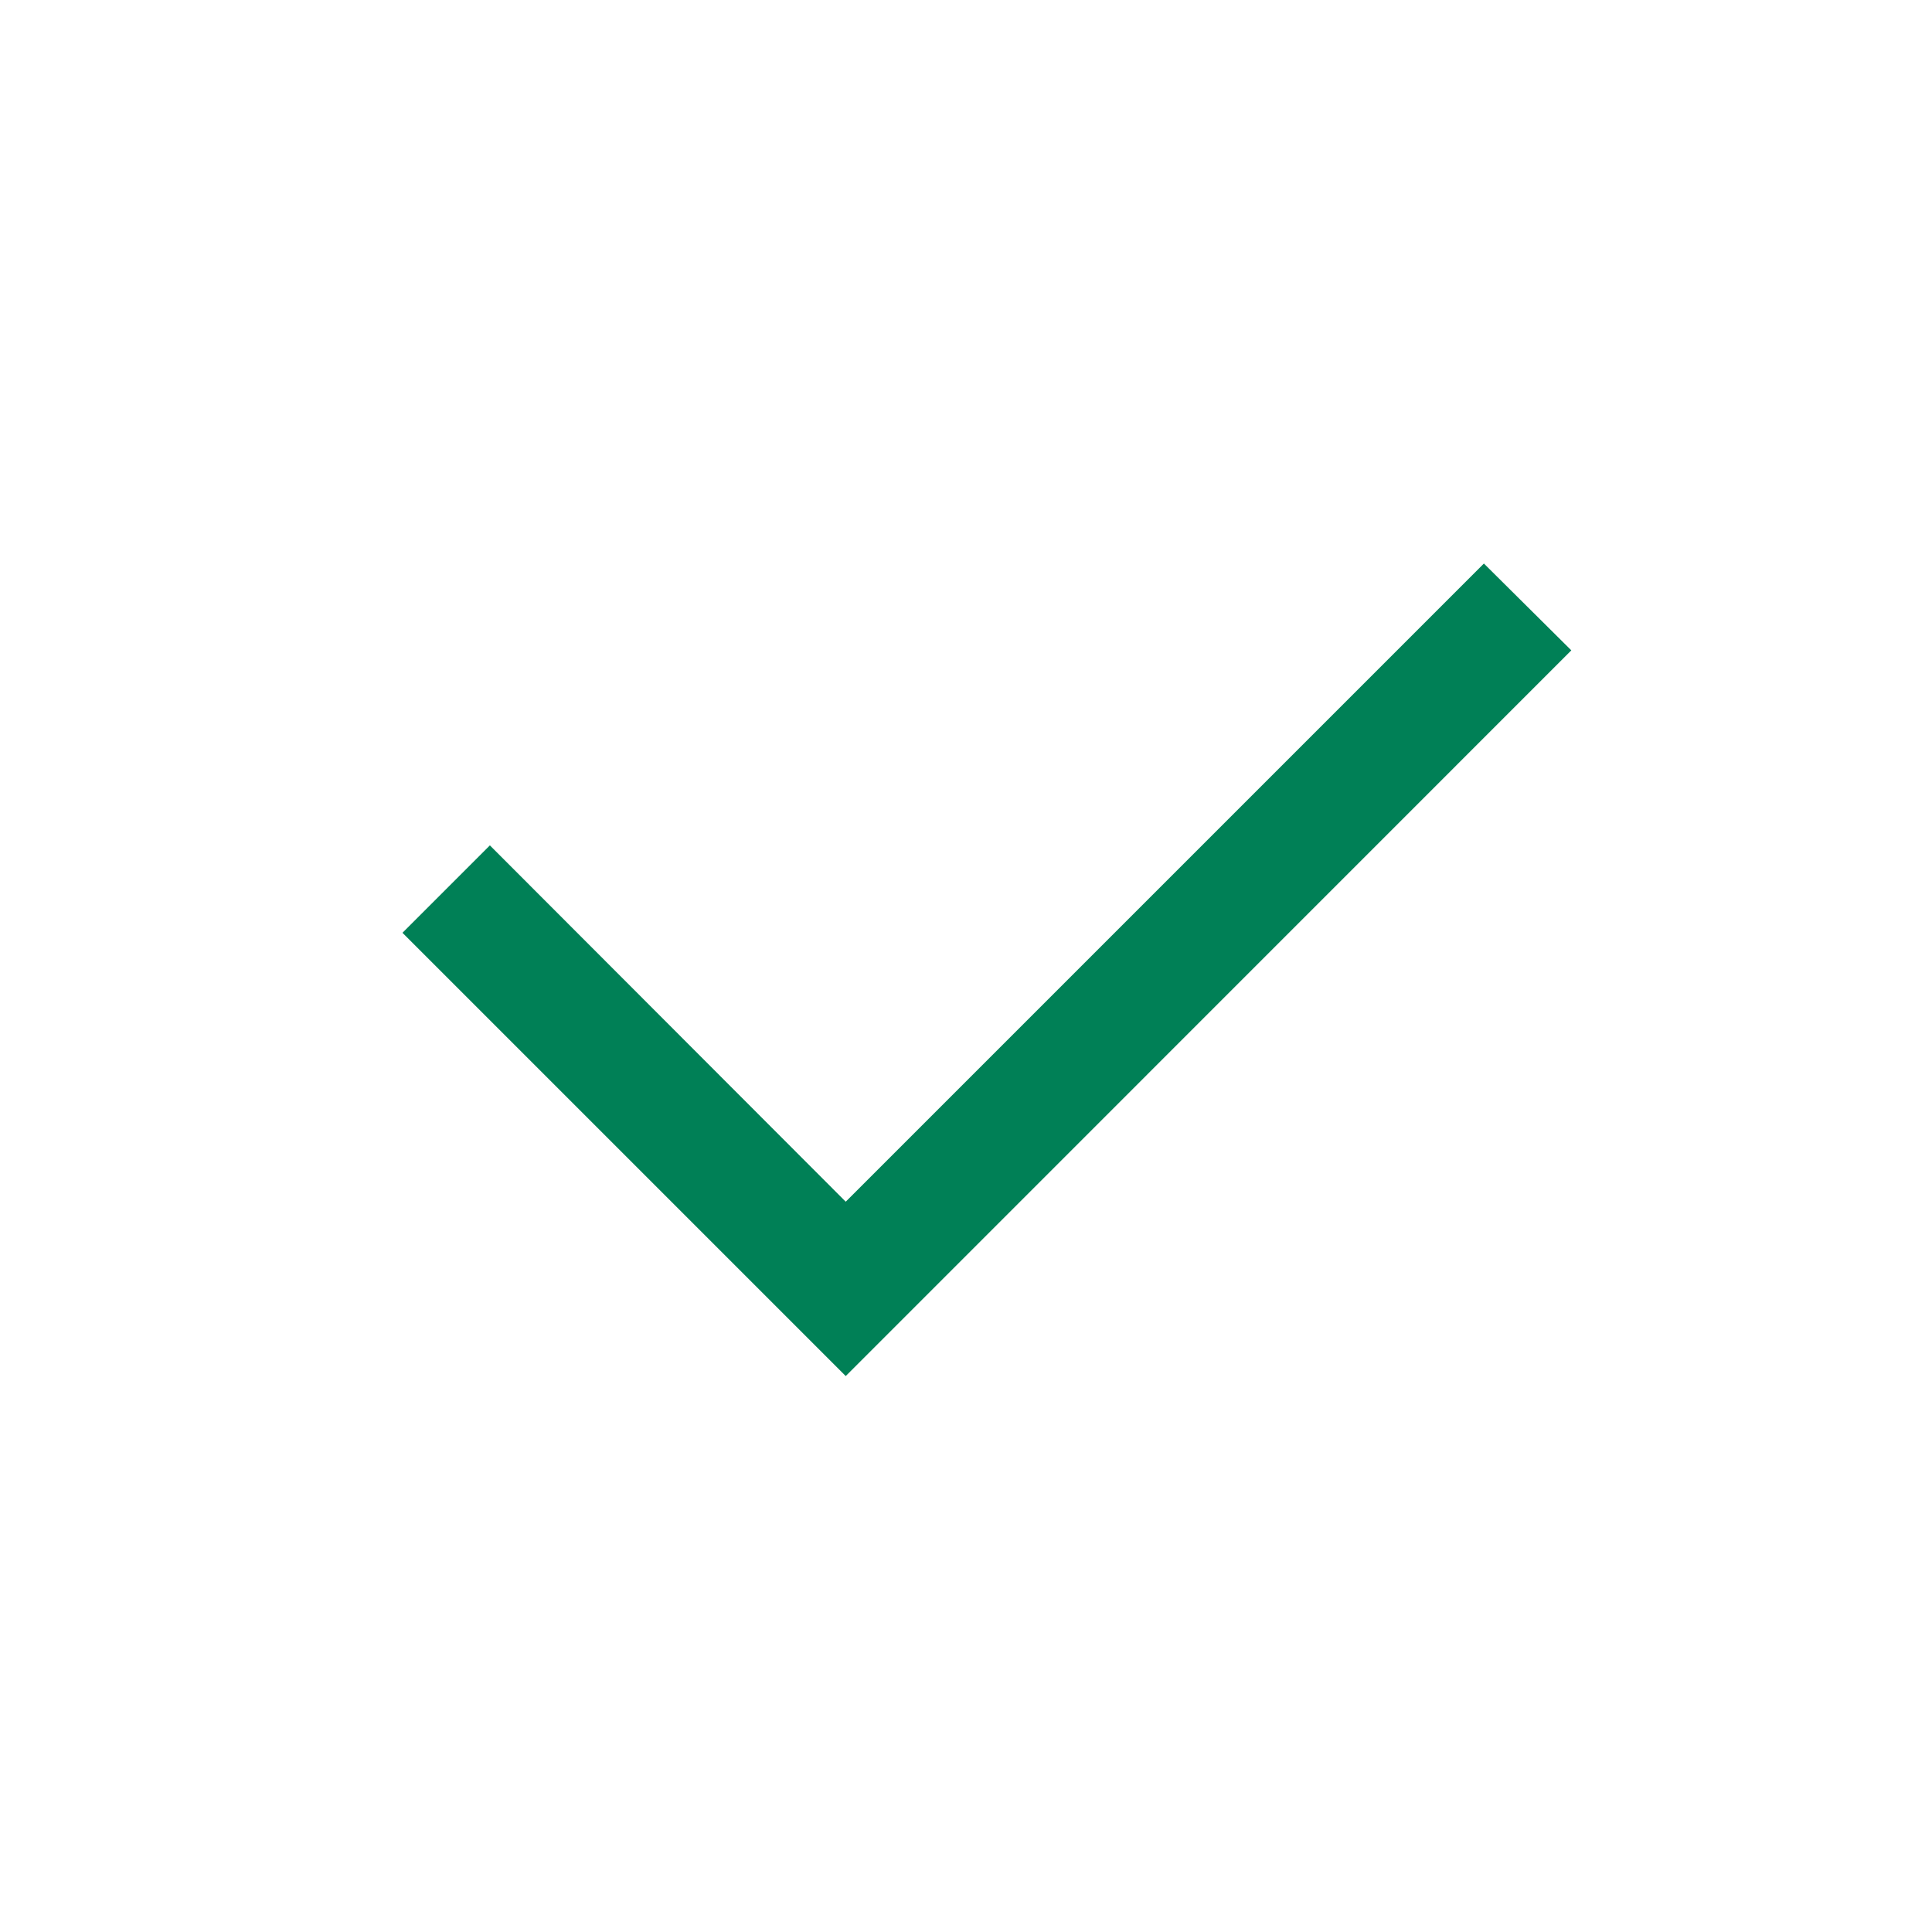 <svg width="16" height="16" viewBox="0 0 16 16" fill="none" xmlns="http://www.w3.org/2000/svg">
<path d="M7.004 9.952L4.057 7.001L3.333 7.725L7.004 11.396L13.013 5.386L12.289 4.667L7.004 9.952Z" fill="#008056"/>
</svg>
